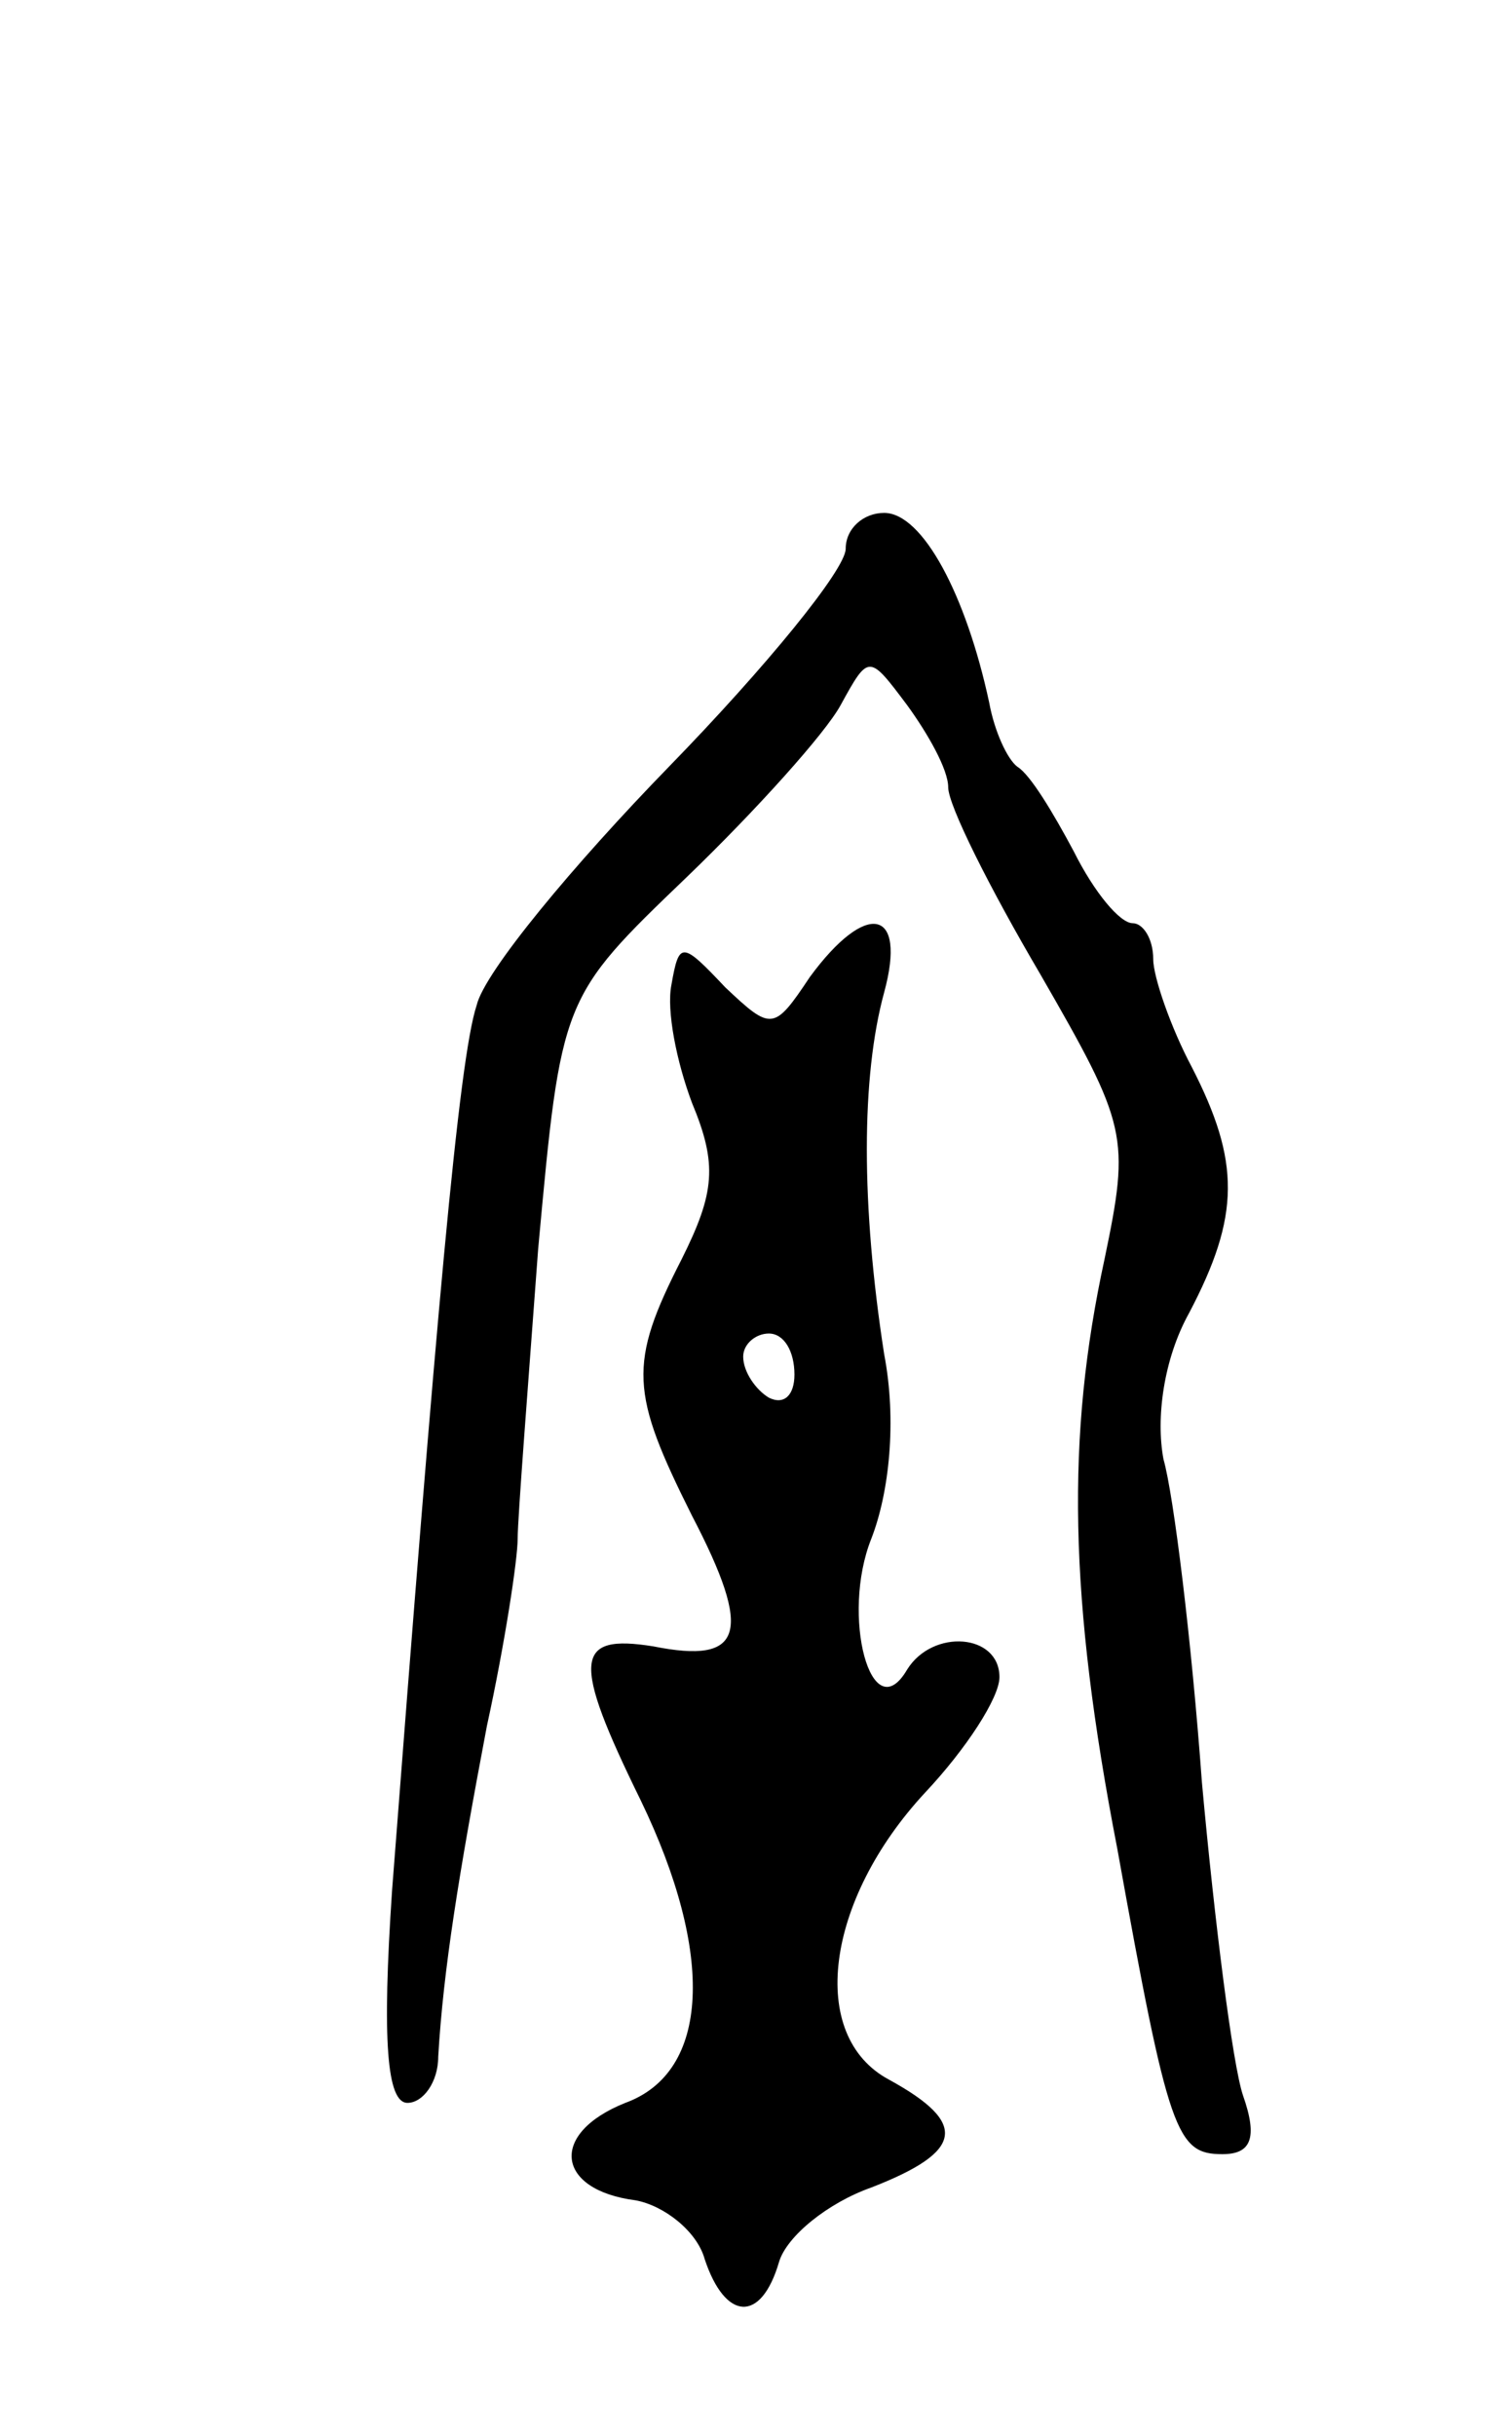 <svg version="1.0" xmlns="http://www.w3.org/2000/svg"
 width="59pt" height="95pt" viewBox="0 0 59 95"
 preserveAspectRatio="xMidYMid meet">
<g transform="translate(0,95) scale(0.1,-0.1)"
fill="#000000" stroke="none">
<path d="M330 736 c0 -8 -31 -46 -69 -85 -37 -38 -72 -80 -75 -93 -7 -21 -16
-124 -33 -345 -4 -59 -2 -83 6 -83 6 0 12 8 12 18 2 34 8 71 19 129 7 32 12
65 12 73 0 8 4 59 8 113 9 98 9 98 58 145 27 26 54 56 60 67 11 20 11 20 26 0
8 -11 16 -25 16 -32 0 -7 16 -39 36 -73 34 -59 35 -63 25 -111 -15 -69 -14
-132 5 -230 20 -111 23 -119 41 -119 11 0 14 6 8 23 -4 12 -11 67 -16 122 -4
55 -11 112 -15 126 -3 16 0 39 10 57 20 38 20 59 1 96 -8 15 -15 35 -15 42 0
8 -4 14 -8 14 -5 0 -15 12 -23 28 -8 15 -17 30 -22 33 -4 3 -9 14 -11 25 -9
42 -26 74 -41 74 -8 0 -15 -6 -15 -14z"/>
<path d="M316 569 c-14 -21 -15 -21 -33 -4 -17 18 -18 18 -21 1 -2 -10 2 -30
8 -46 10 -24 9 -35 -4 -61 -21 -41 -20 -52 4 -100 24 -46 20 -58 -15 -51 -31
5 -32 -5 -5 -60 29 -60 27 -106 -6 -118 -30 -12 -27 -34 4 -38 11 -2 24 -12
27 -23 8 -24 22 -25 29 -1 3 10 19 23 36 29 36 14 38 25 7 42 -32 17 -25 70
14 112 16 17 29 37 29 45 0 17 -26 19 -36 3 -14 -24 -26 21 -14 51 7 18 10 46
5 72 -9 58 -9 108 0 141 9 33 -7 36 -29 6z m-6 -155 c0 -8 -4 -12 -10 -9 -5 3
-10 10 -10 16 0 5 5 9 10 9 6 0 10 -7 10 -16z"/>
</g>
</svg>
